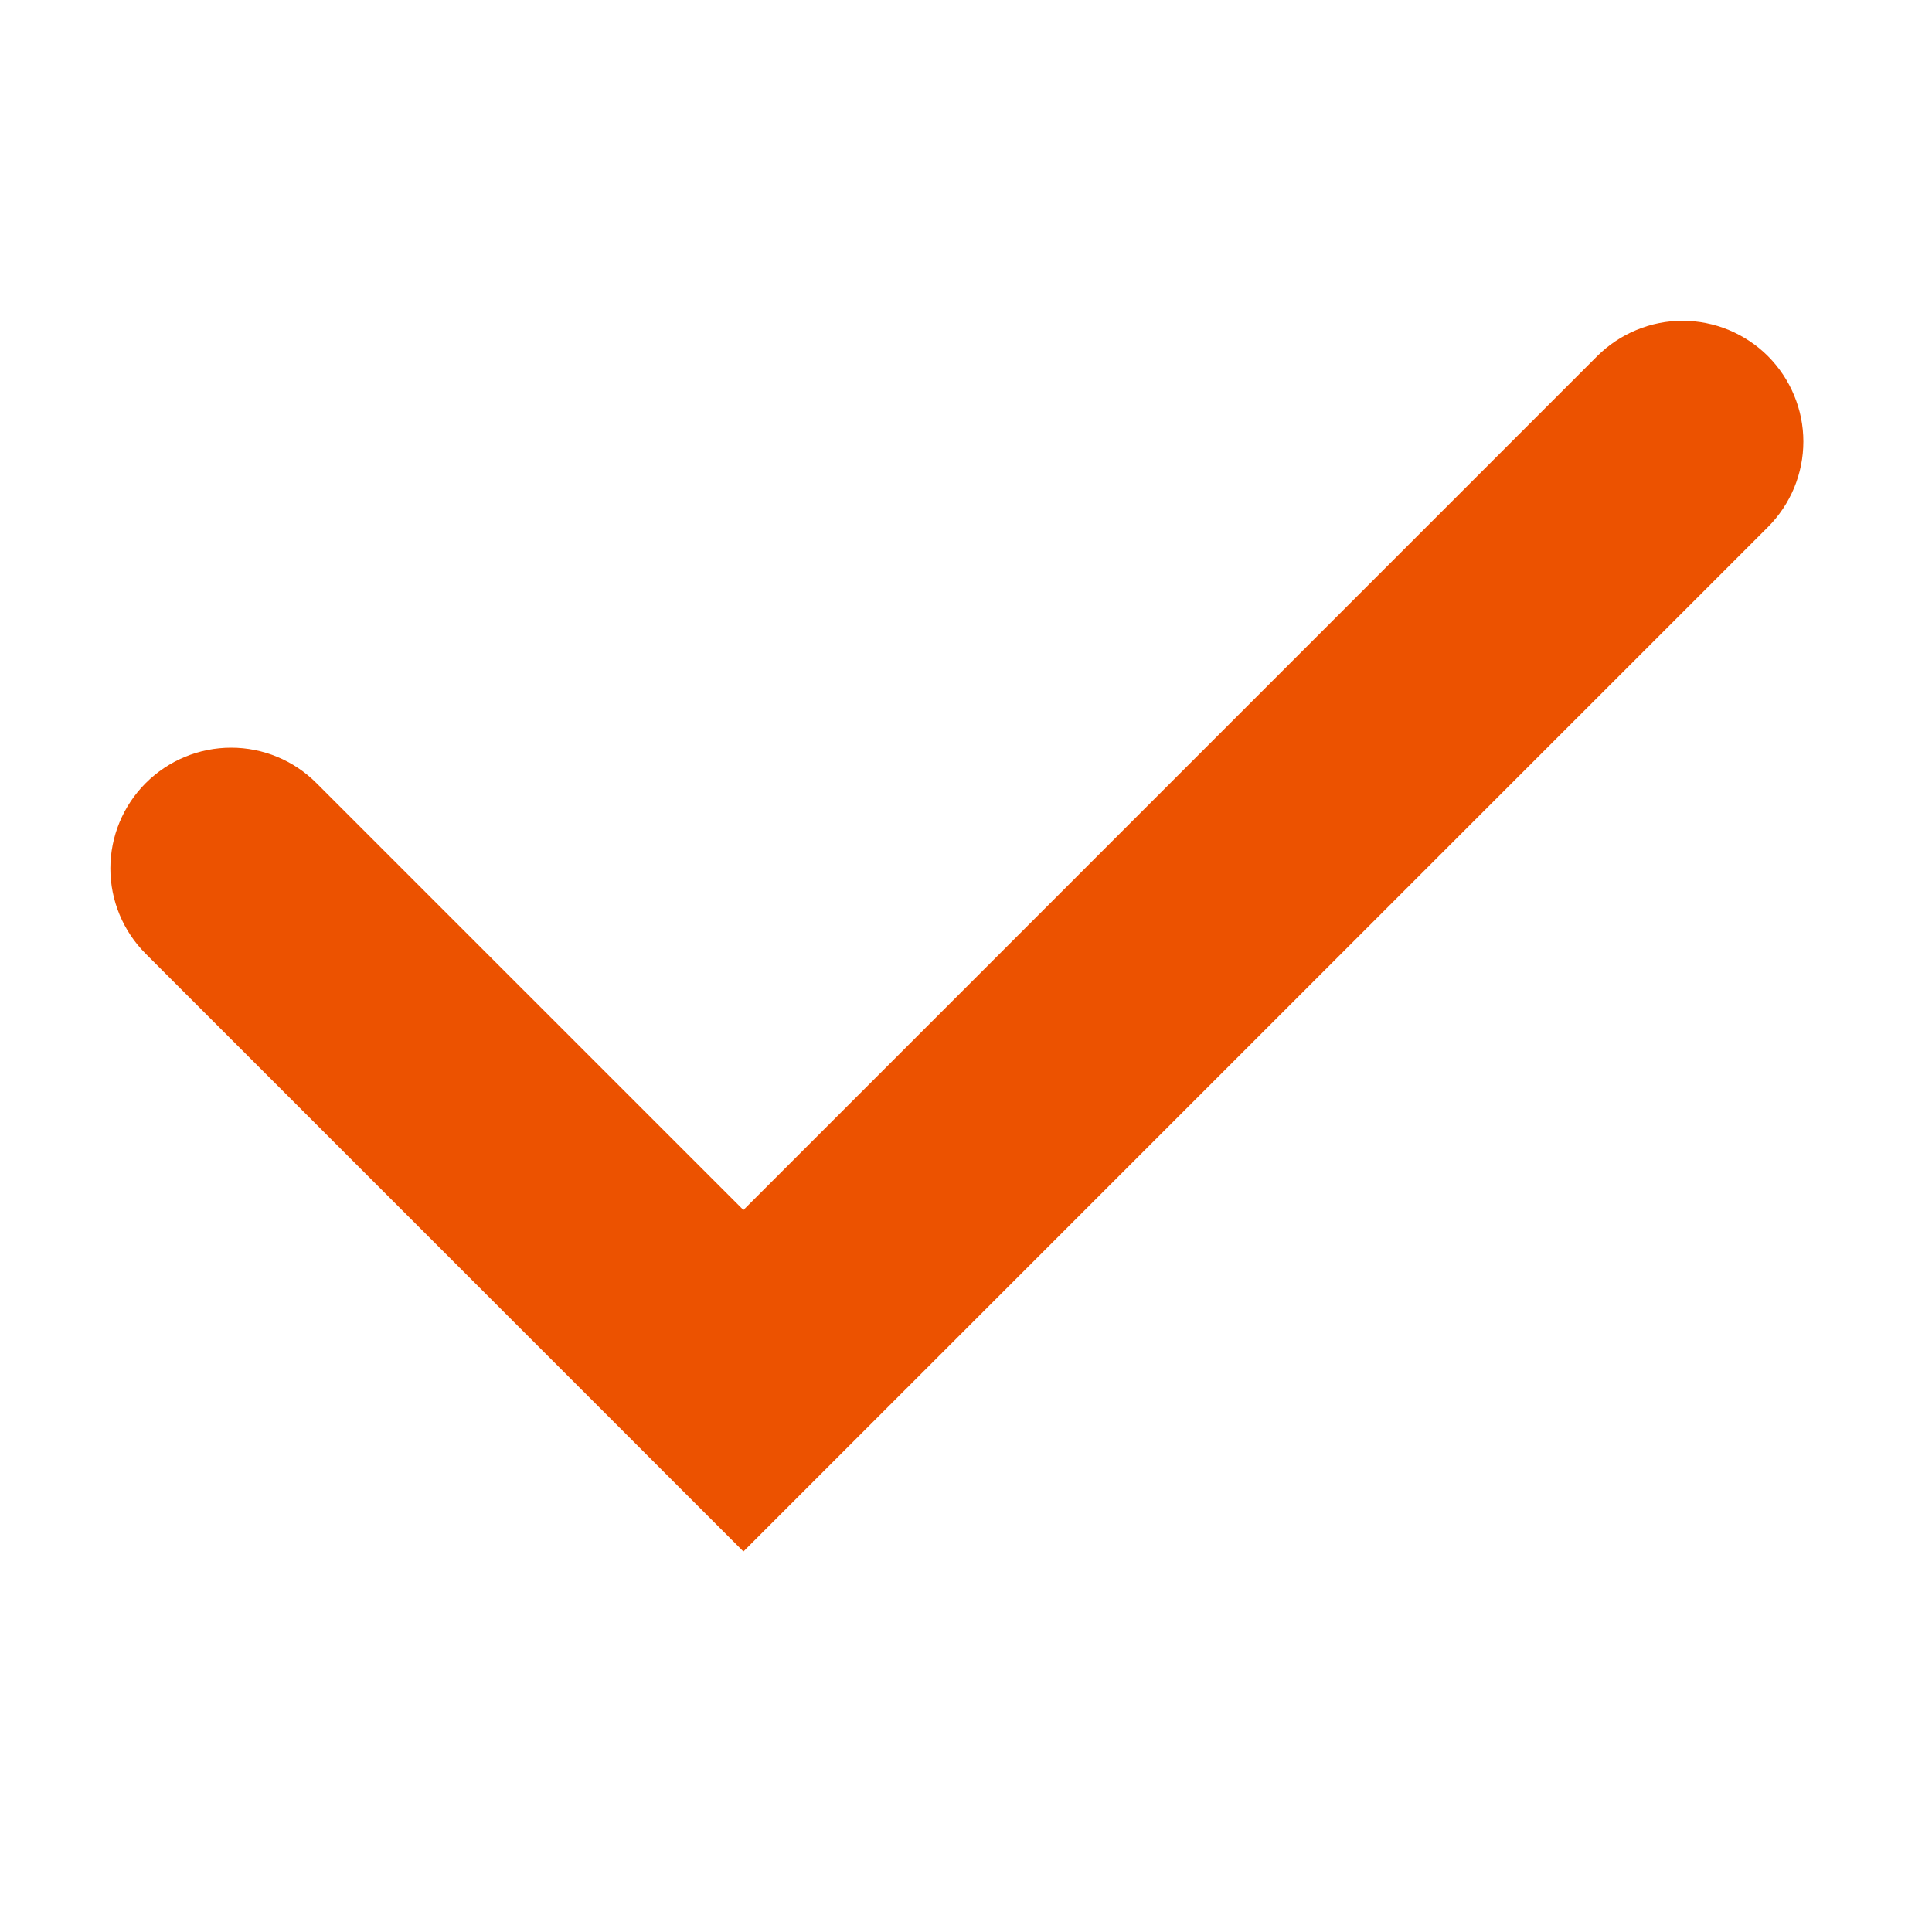 <svg width="24" height="24" viewBox="0 0 24 24" fill="none" xmlns="http://www.w3.org/2000/svg">
<path d="M1.81 9.728C2.092 9.446 2.473 9.288 2.871 9.288C3.269 9.288 3.65 9.446 3.931 9.728L9.235 15.031L19.84 4.425C19.98 4.286 20.145 4.175 20.327 4.1C20.509 4.024 20.704 3.985 20.901 3.985C21.098 3.985 21.293 4.024 21.475 4.099C21.657 4.175 21.823 4.285 21.962 4.424C22.101 4.564 22.212 4.729 22.287 4.911C22.363 5.093 22.402 5.288 22.402 5.485C22.402 5.682 22.363 5.877 22.288 6.059C22.212 6.241 22.102 6.407 21.963 6.546L9.235 19.273L1.81 11.848C1.529 11.567 1.371 11.186 1.371 10.788C1.371 10.39 1.529 10.009 1.81 9.728Z" fill="#EC5200"/>
</svg>
